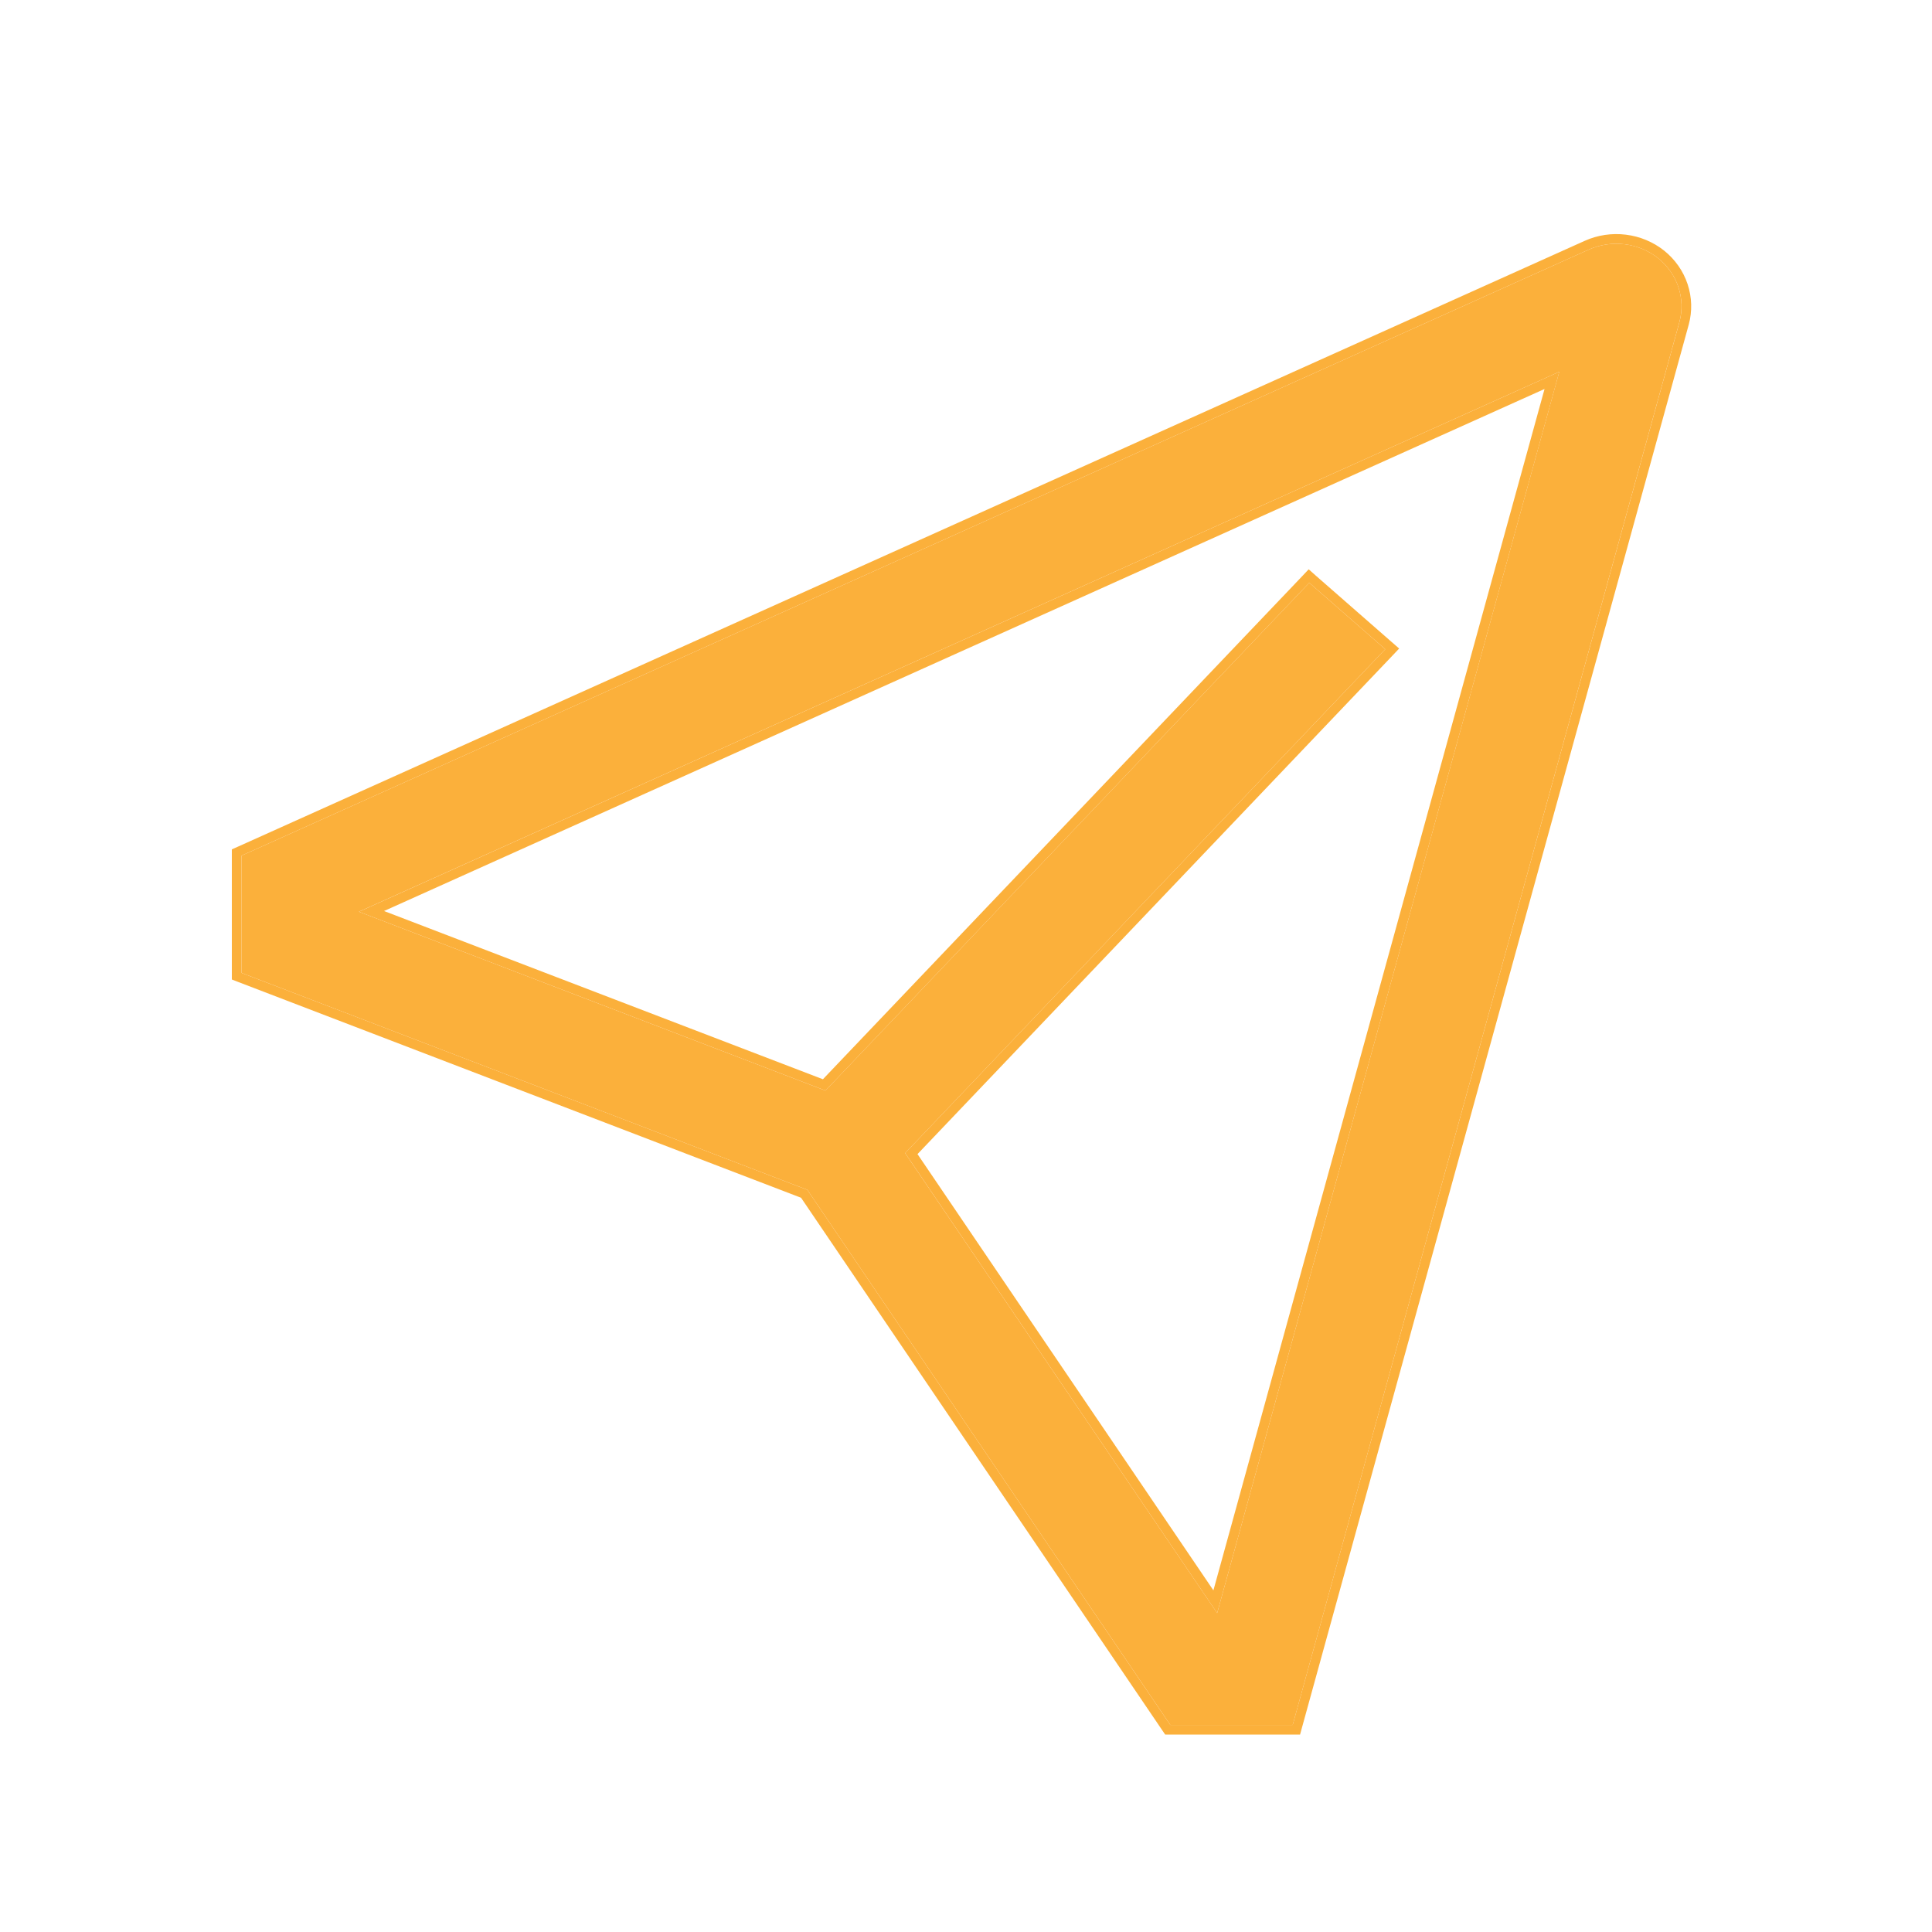 <svg width="40" height="40" viewBox="0 0 40 40" fill="none" xmlns="http://www.w3.org/2000/svg">
<g filter="url(#filter0_d_2302_585)">
<path d="M34.33 1.345C34.132 1.188 33.892 1.088 33.638 1.057C33.383 1.026 33.125 1.064 32.893 1.168L5 13.715V16.143L16.715 20.634L24.23 31.713H26.764L34.77 2.668C34.835 2.431 34.828 2.18 34.75 1.946C34.672 1.711 34.526 1.503 34.33 1.345ZM25.2 29.397L18.74 19.874L28.68 9.441L27.107 8.065L17.09 18.579L7.43 14.876L32.283 3.697L25.2 29.397Z" fill="#FBB03B"/>
<path d="M34.392 1.267L34.392 1.267C34.18 1.099 33.923 0.991 33.65 0.958C33.378 0.924 33.101 0.965 32.852 1.077L32.852 1.077L4.959 13.624L4.9 13.65V13.715V16.143V16.211L4.964 16.236L16.65 20.716L24.147 31.769L24.177 31.813H24.23H26.764H26.84L26.86 31.74L34.867 2.695L34.867 2.695C34.937 2.438 34.929 2.167 34.845 1.914C34.761 1.661 34.603 1.437 34.392 1.267ZM27.035 7.996L17.064 18.462L7.691 14.869L32.131 3.875L25.161 29.162L18.868 19.884L28.752 9.51L28.824 9.434L28.746 9.366L27.173 7.99L27.101 7.926L27.035 7.996Z" stroke="#FBB03B" stroke-width="0.2"/>
</g>
<defs>
<filter id="filter0_d_2302_585" x="0.8" y="0.846" width="38.214" height="39.067" filterUnits="userSpaceOnUse" color-interpolation-filters="sRGB">
<feFlood flood-opacity="0" result="BackgroundImageFix"/>
<feColorMatrix in="SourceAlpha" type="matrix" values="0 0 0 0 0 0 0 0 0 0 0 0 0 0 0 0 0 0 127 0" result="hardAlpha"/>
<feOffset dy="4"/>
<feGaussianBlur stdDeviation="2"/>
<feComposite in2="hardAlpha" operator="out"/>
<feColorMatrix type="matrix" values="0 0 0 0 0 0 0 0 0 0 0 0 0 0 0 0 0 0 0.25 0"/>
<feBlend mode="normal" in2="BackgroundImageFix" result="effect1_dropShadow_2302_585"/>
<feBlend mode="normal" in="SourceGraphic" in2="effect1_dropShadow_2302_585" result="shape"/>
</filter>
</defs>
</svg>

